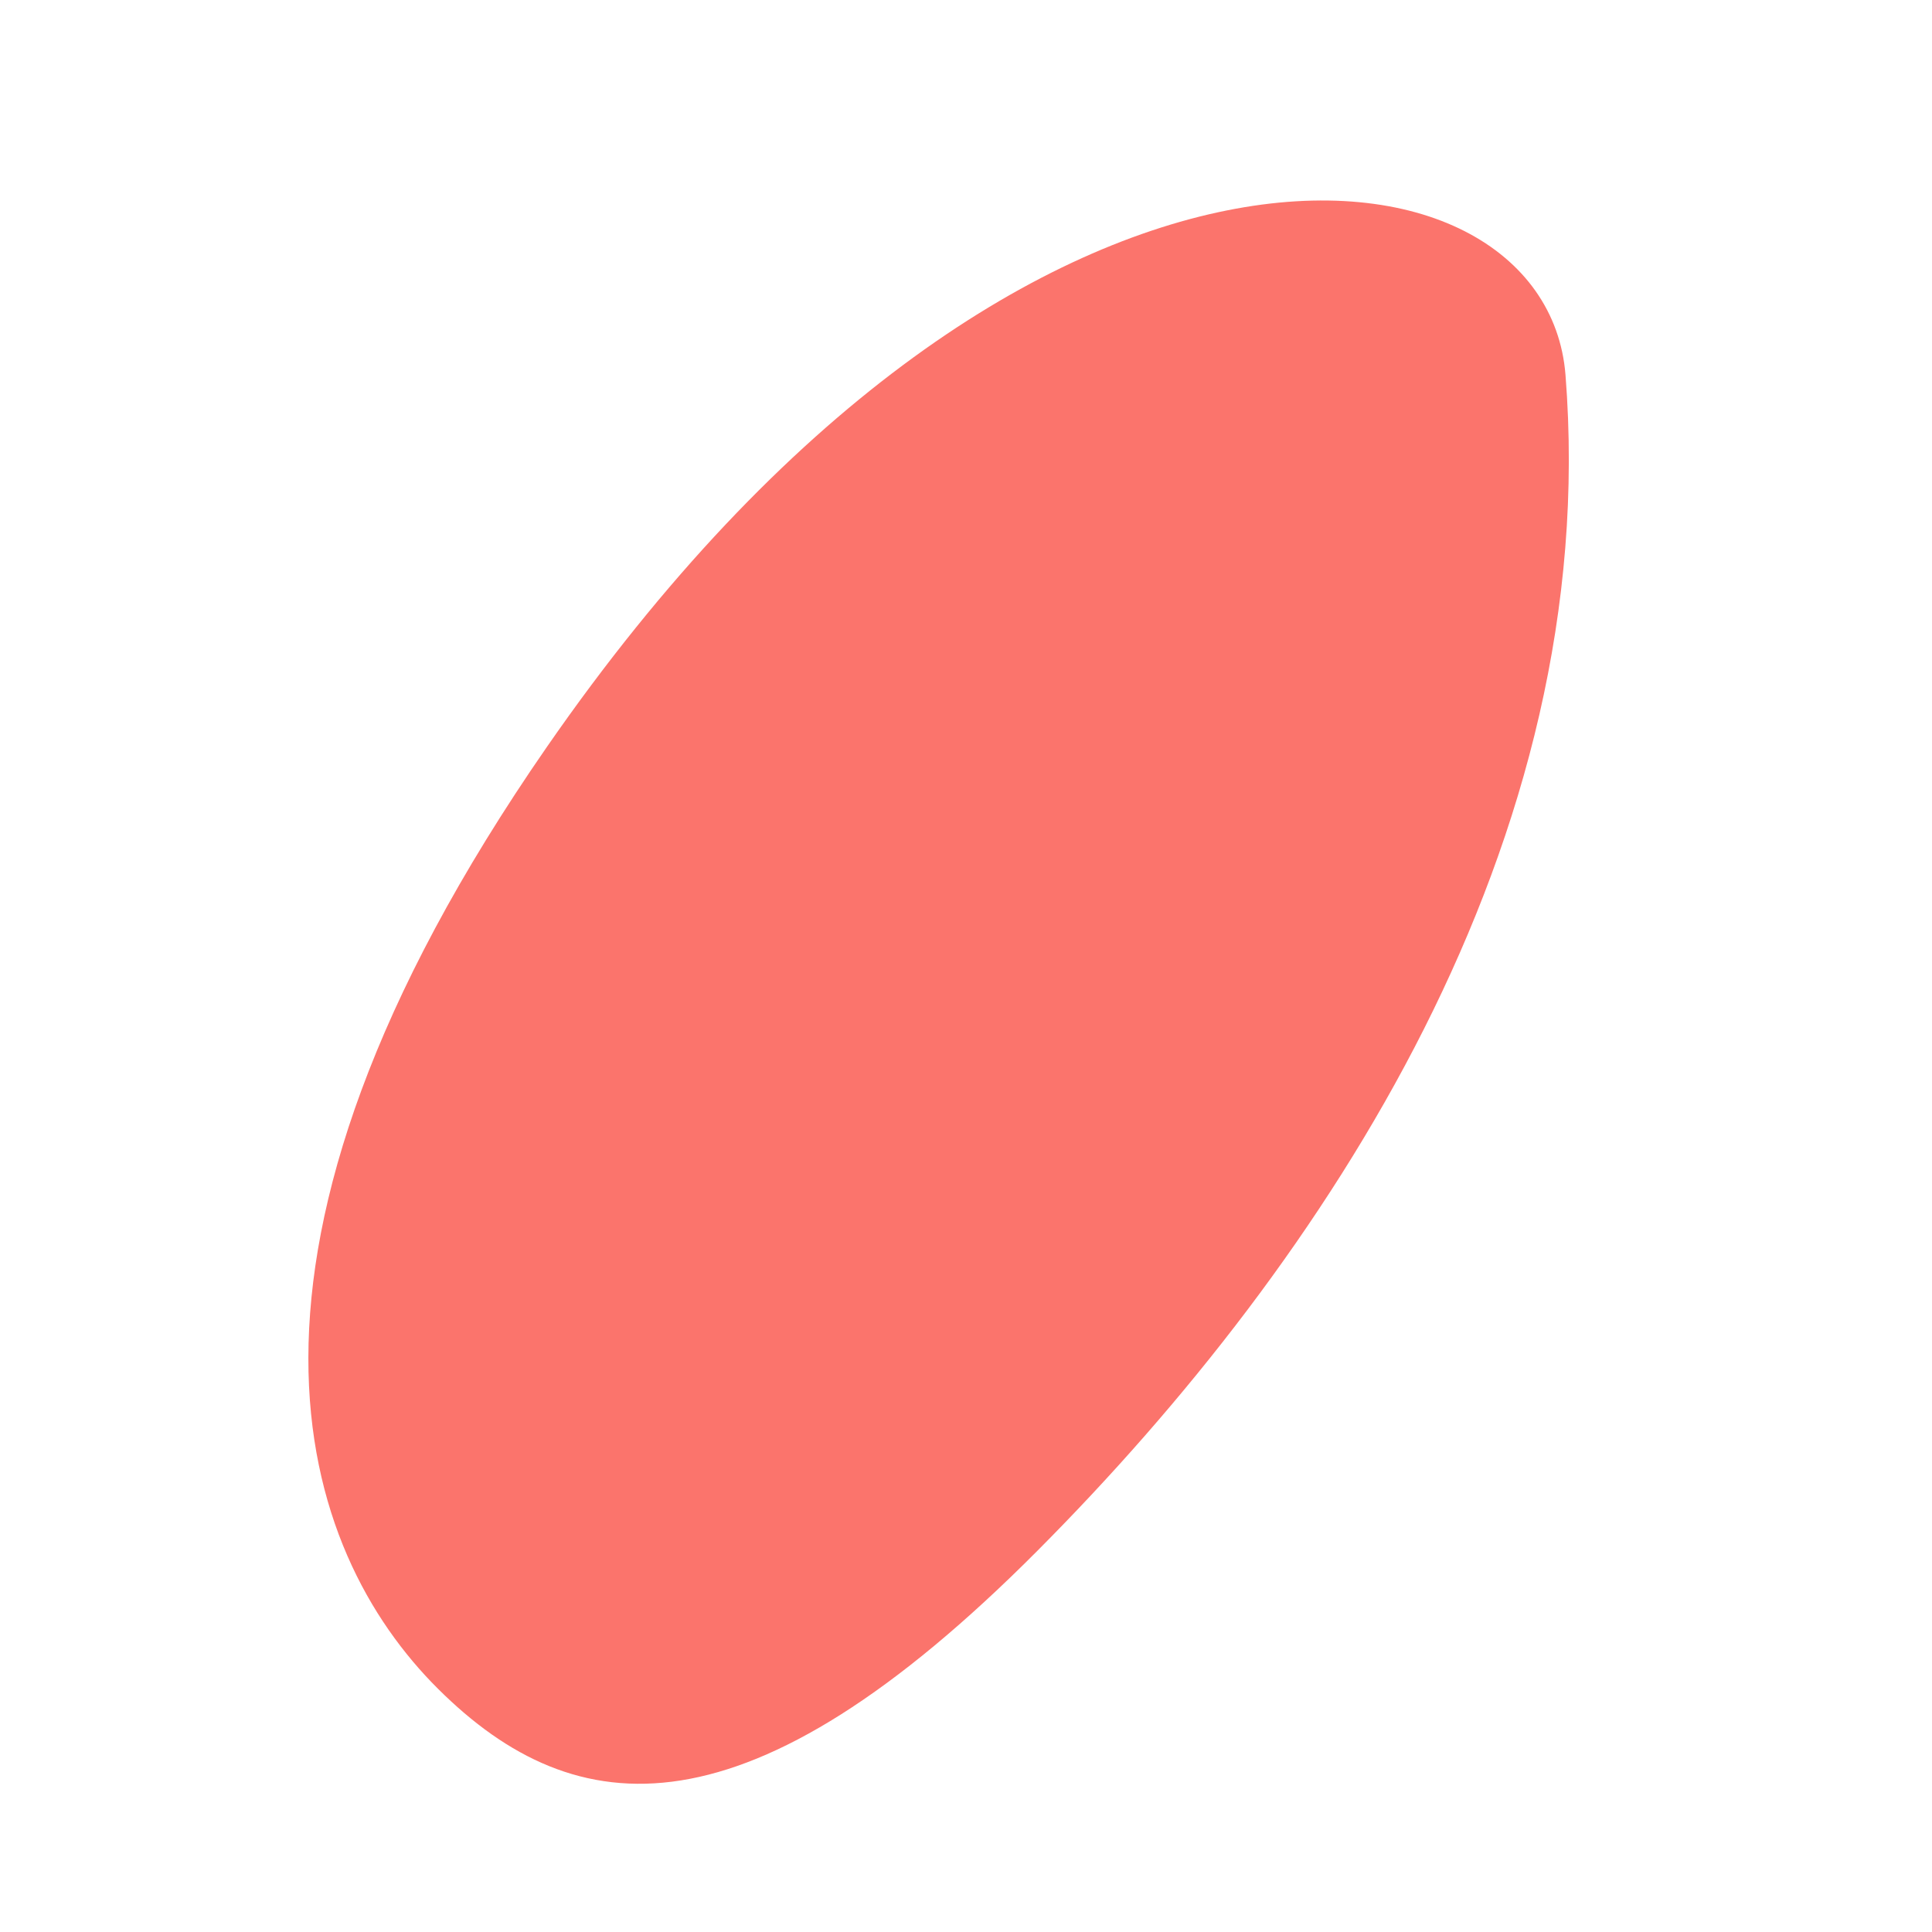 <svg width="47" height="47" viewBox="0 0 47 47" fill="none" xmlns="http://www.w3.org/2000/svg">
<path d="M38.084 9.12C38.981 20.485 32.296 30.632 25.243 37.72C18.19 44.808 14.013 44.424 10.657 41.085C7.302 37.747 4.717 30.577 13.301 18.175C24.817 1.539 37.602 3.022 38.084 9.12Z" fill="#FB746C"/>
</svg>
